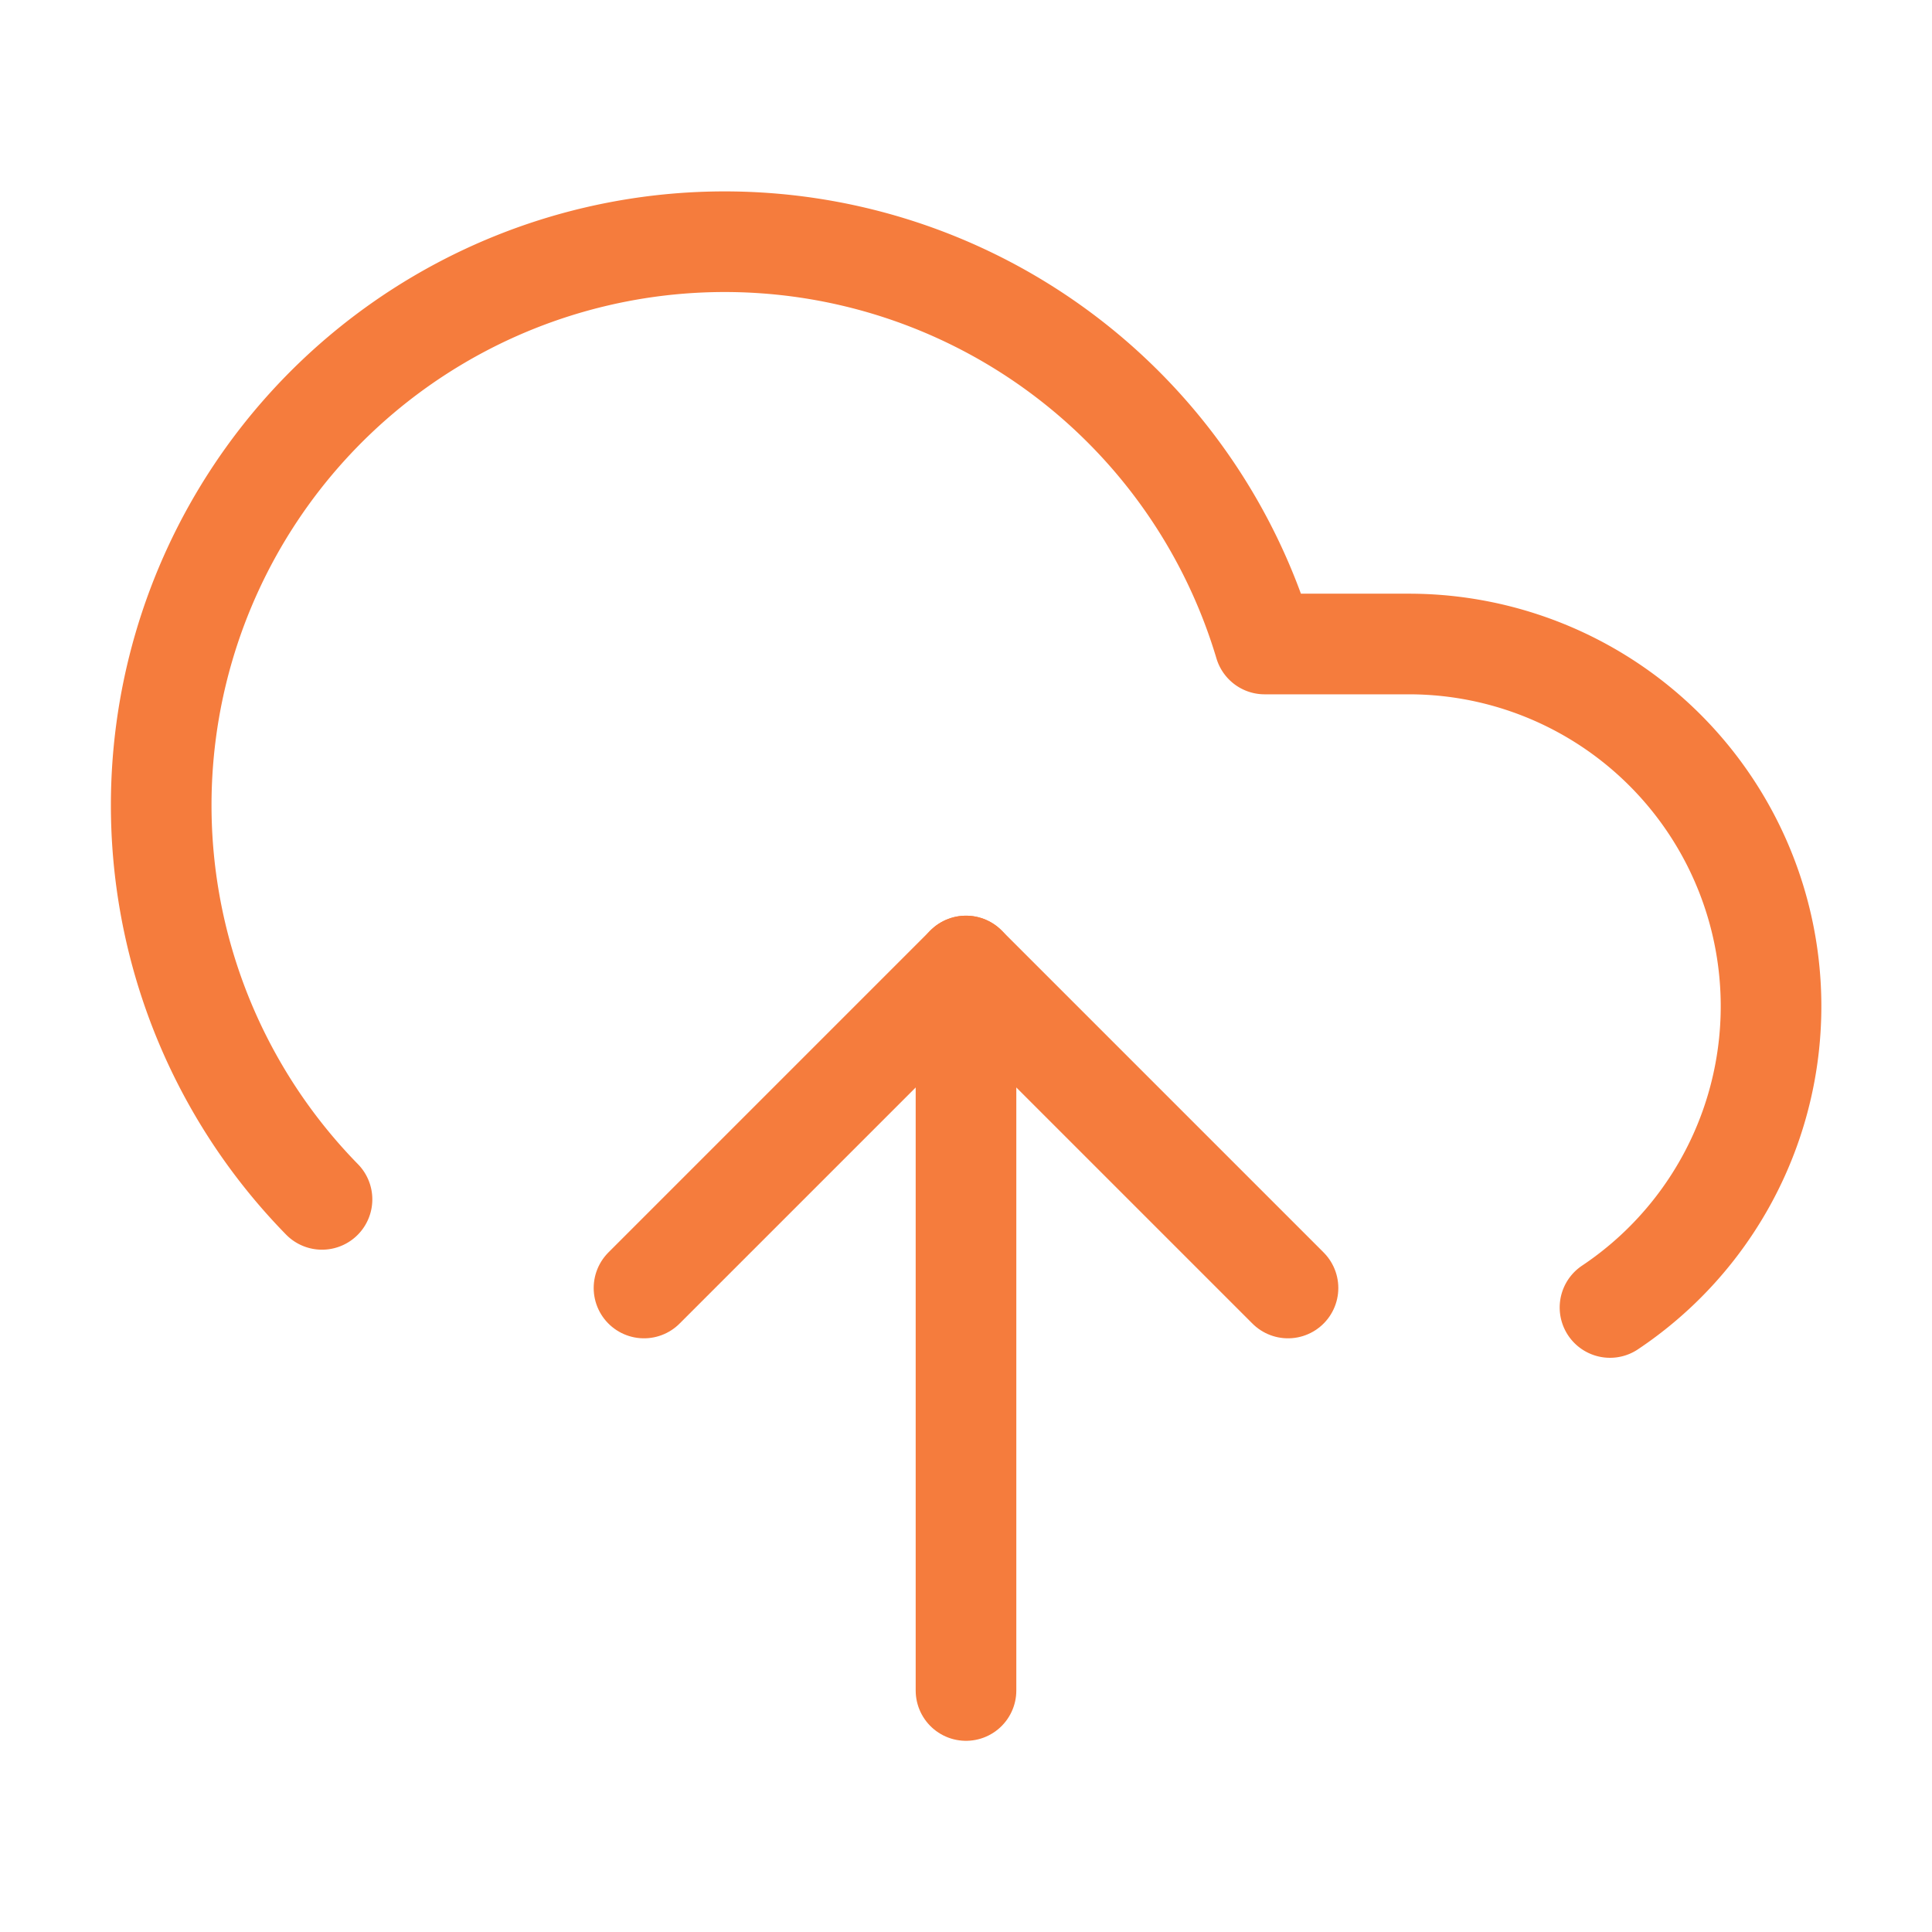 <svg xmlns="http://www.w3.org/2000/svg" width="24" height="24" viewBox="0 0 24 24" fill="none" stroke="#F57C3D" stroke-width="1.25" stroke-linecap="round" stroke-linejoin="round" class="lucide lucide-cloud-upload"><path d="M4 14.899A7 7 0 1 1 15.71 8h1.79a4.5 4.5 0 0 1 2.5 8.242"/><path d="M12 12v9"/><path d="m16 16-4-4-4 4"/></svg>